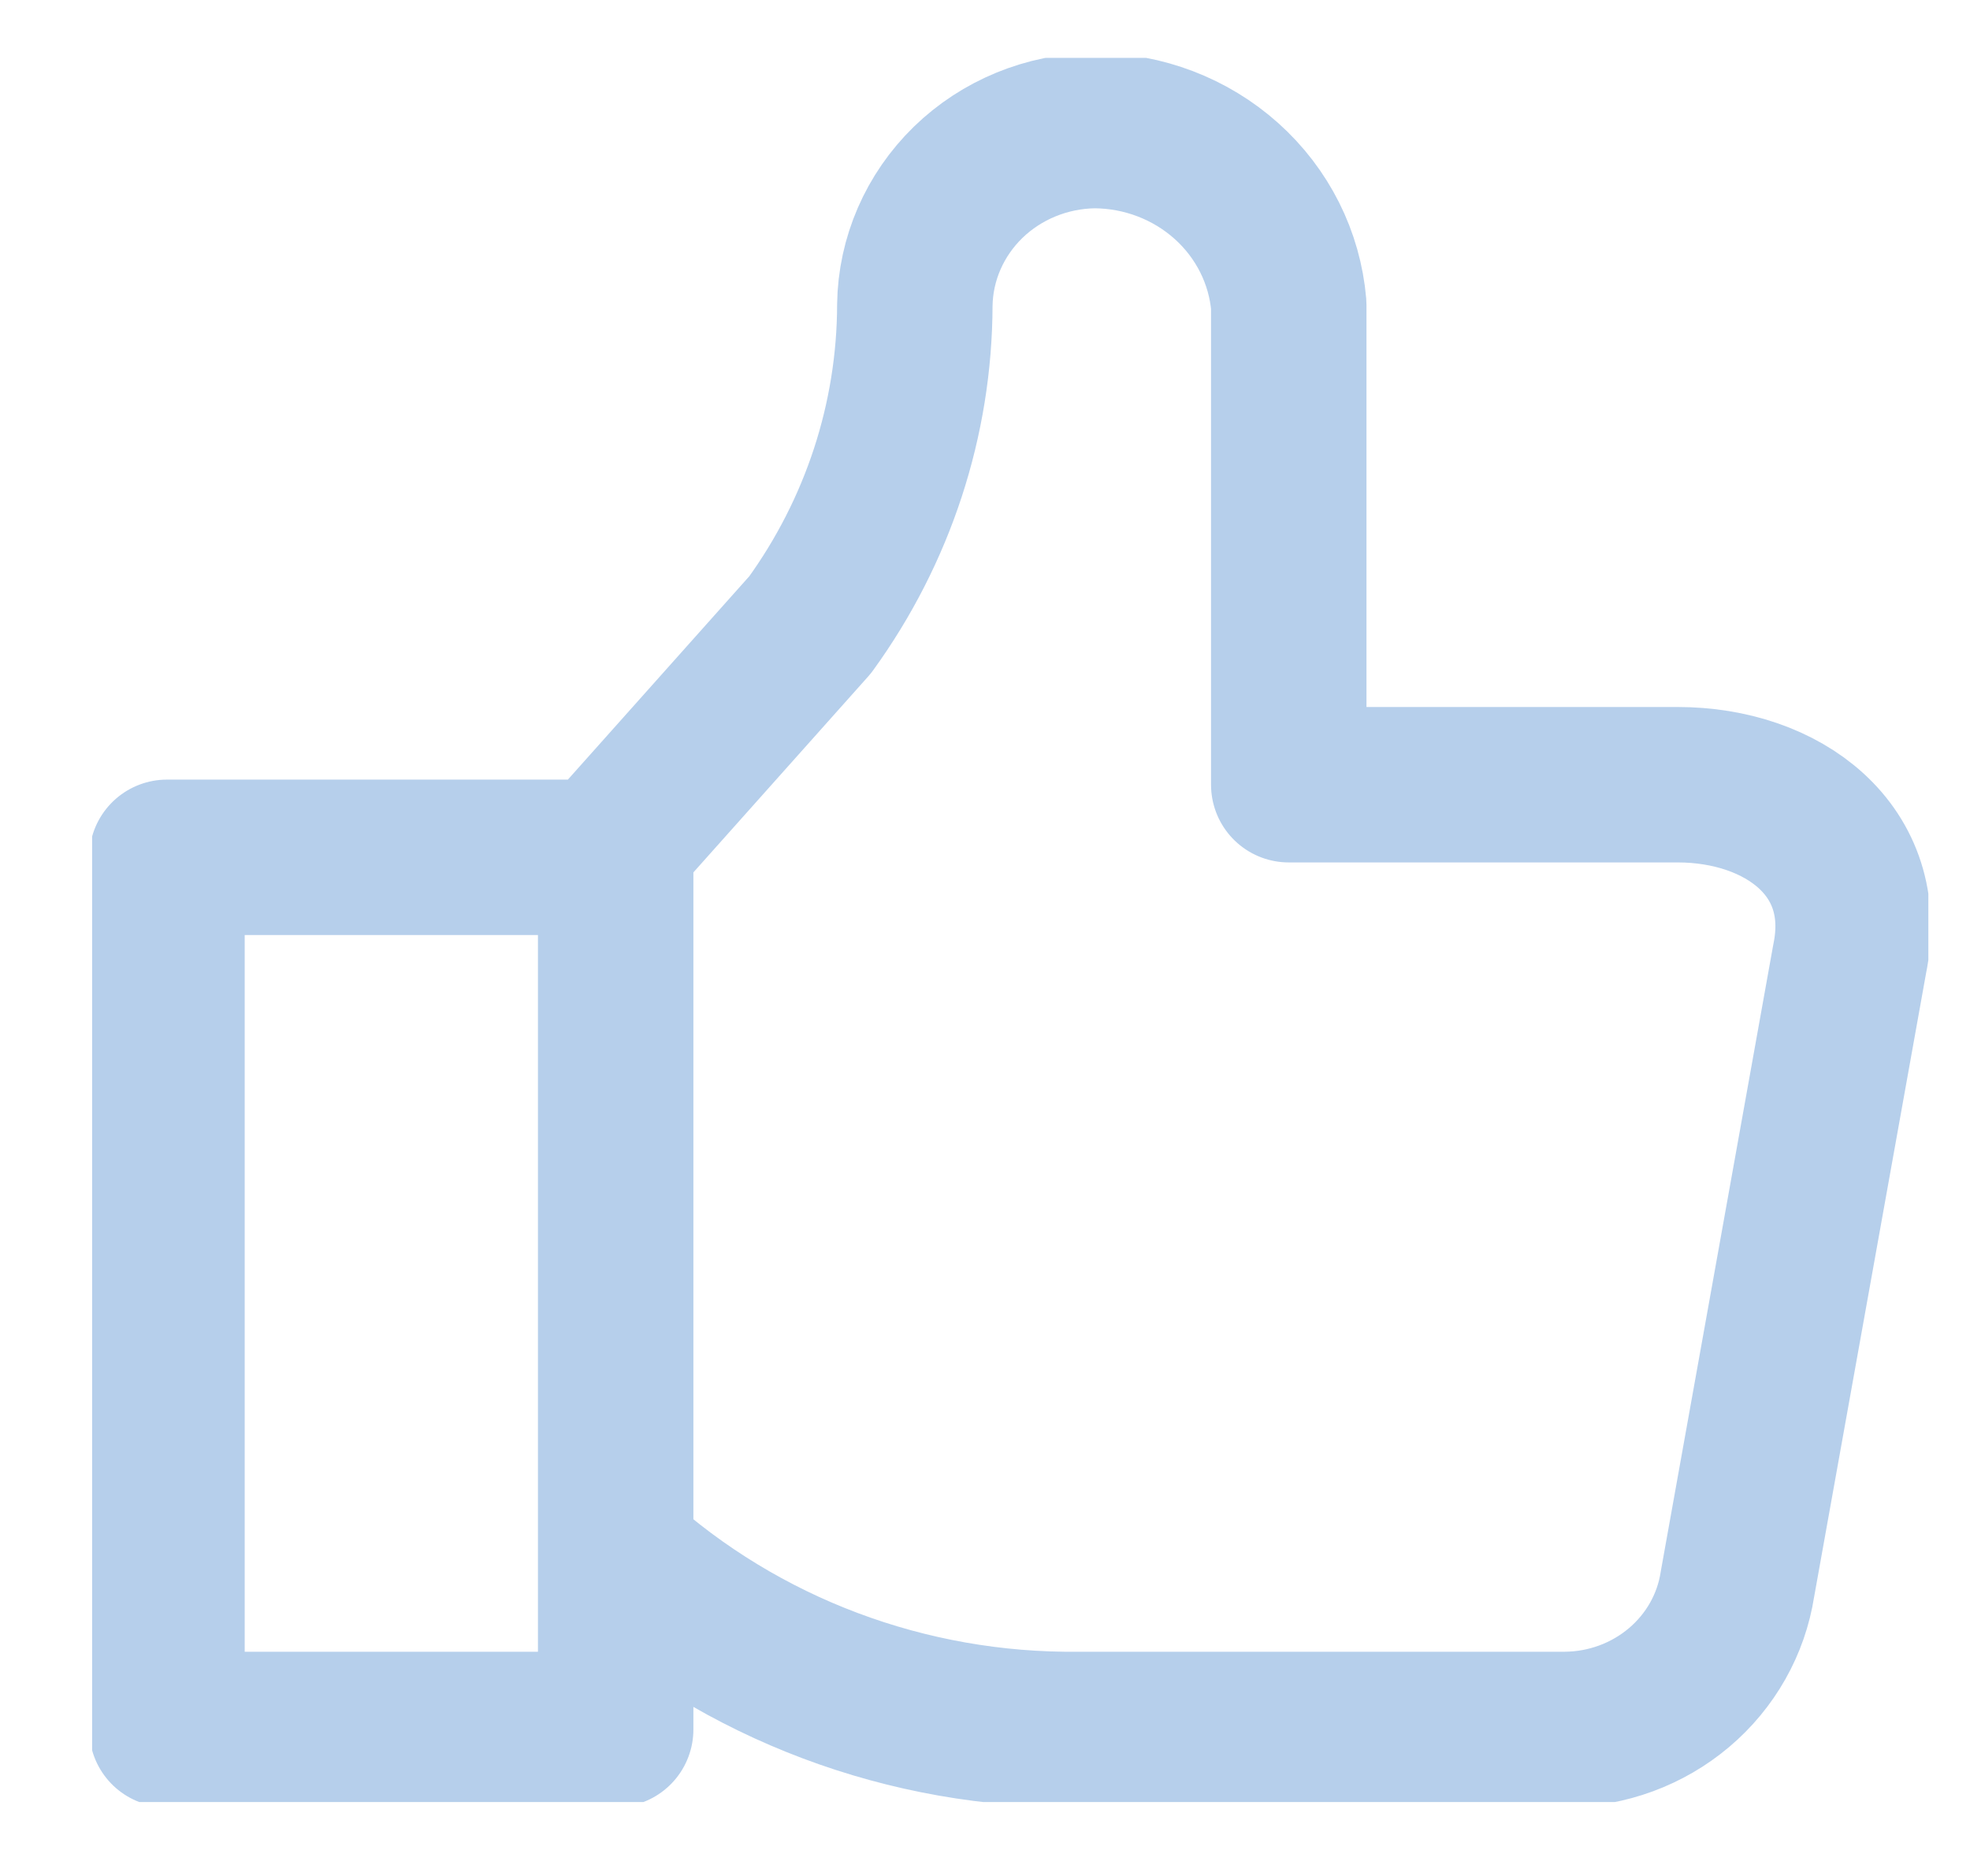 <svg width="21" height="20" viewBox="0 0 21 20" fill="none" xmlns="http://www.w3.org/2000/svg">
<g clip-path="url(#clip0_4252_2752)">
<path d="M6.563 16.889V9.14H1.78V18.438H6.563V16.579C7.904 17.793 9.674 18.459 11.506 18.438H16.688C17.133 18.434 17.562 18.276 17.898 17.992C18.234 17.708 18.455 17.317 18.521 16.889L19.717 10.225C19.956 9.063 19 8.366 17.884 8.366H13.738V3.252C13.695 2.746 13.458 2.274 13.074 1.93C12.69 1.586 12.188 1.394 11.665 1.392C11.16 1.399 10.677 1.597 10.32 1.944C9.963 2.292 9.759 2.761 9.752 3.252C9.749 4.473 9.359 5.663 8.636 6.661L6.563 8.985" stroke="#B6CFEB" stroke-width="1.657" stroke-miterlimit="10" stroke-linecap="round" stroke-linejoin="round"/>
</g>
<defs>
<clipPath id="clip0_4252_2752">
<rect width="19.574" height="18.595" fill="white" transform="translate(0.982 0.617)"/>
</clipPath>
</defs>
</svg>
